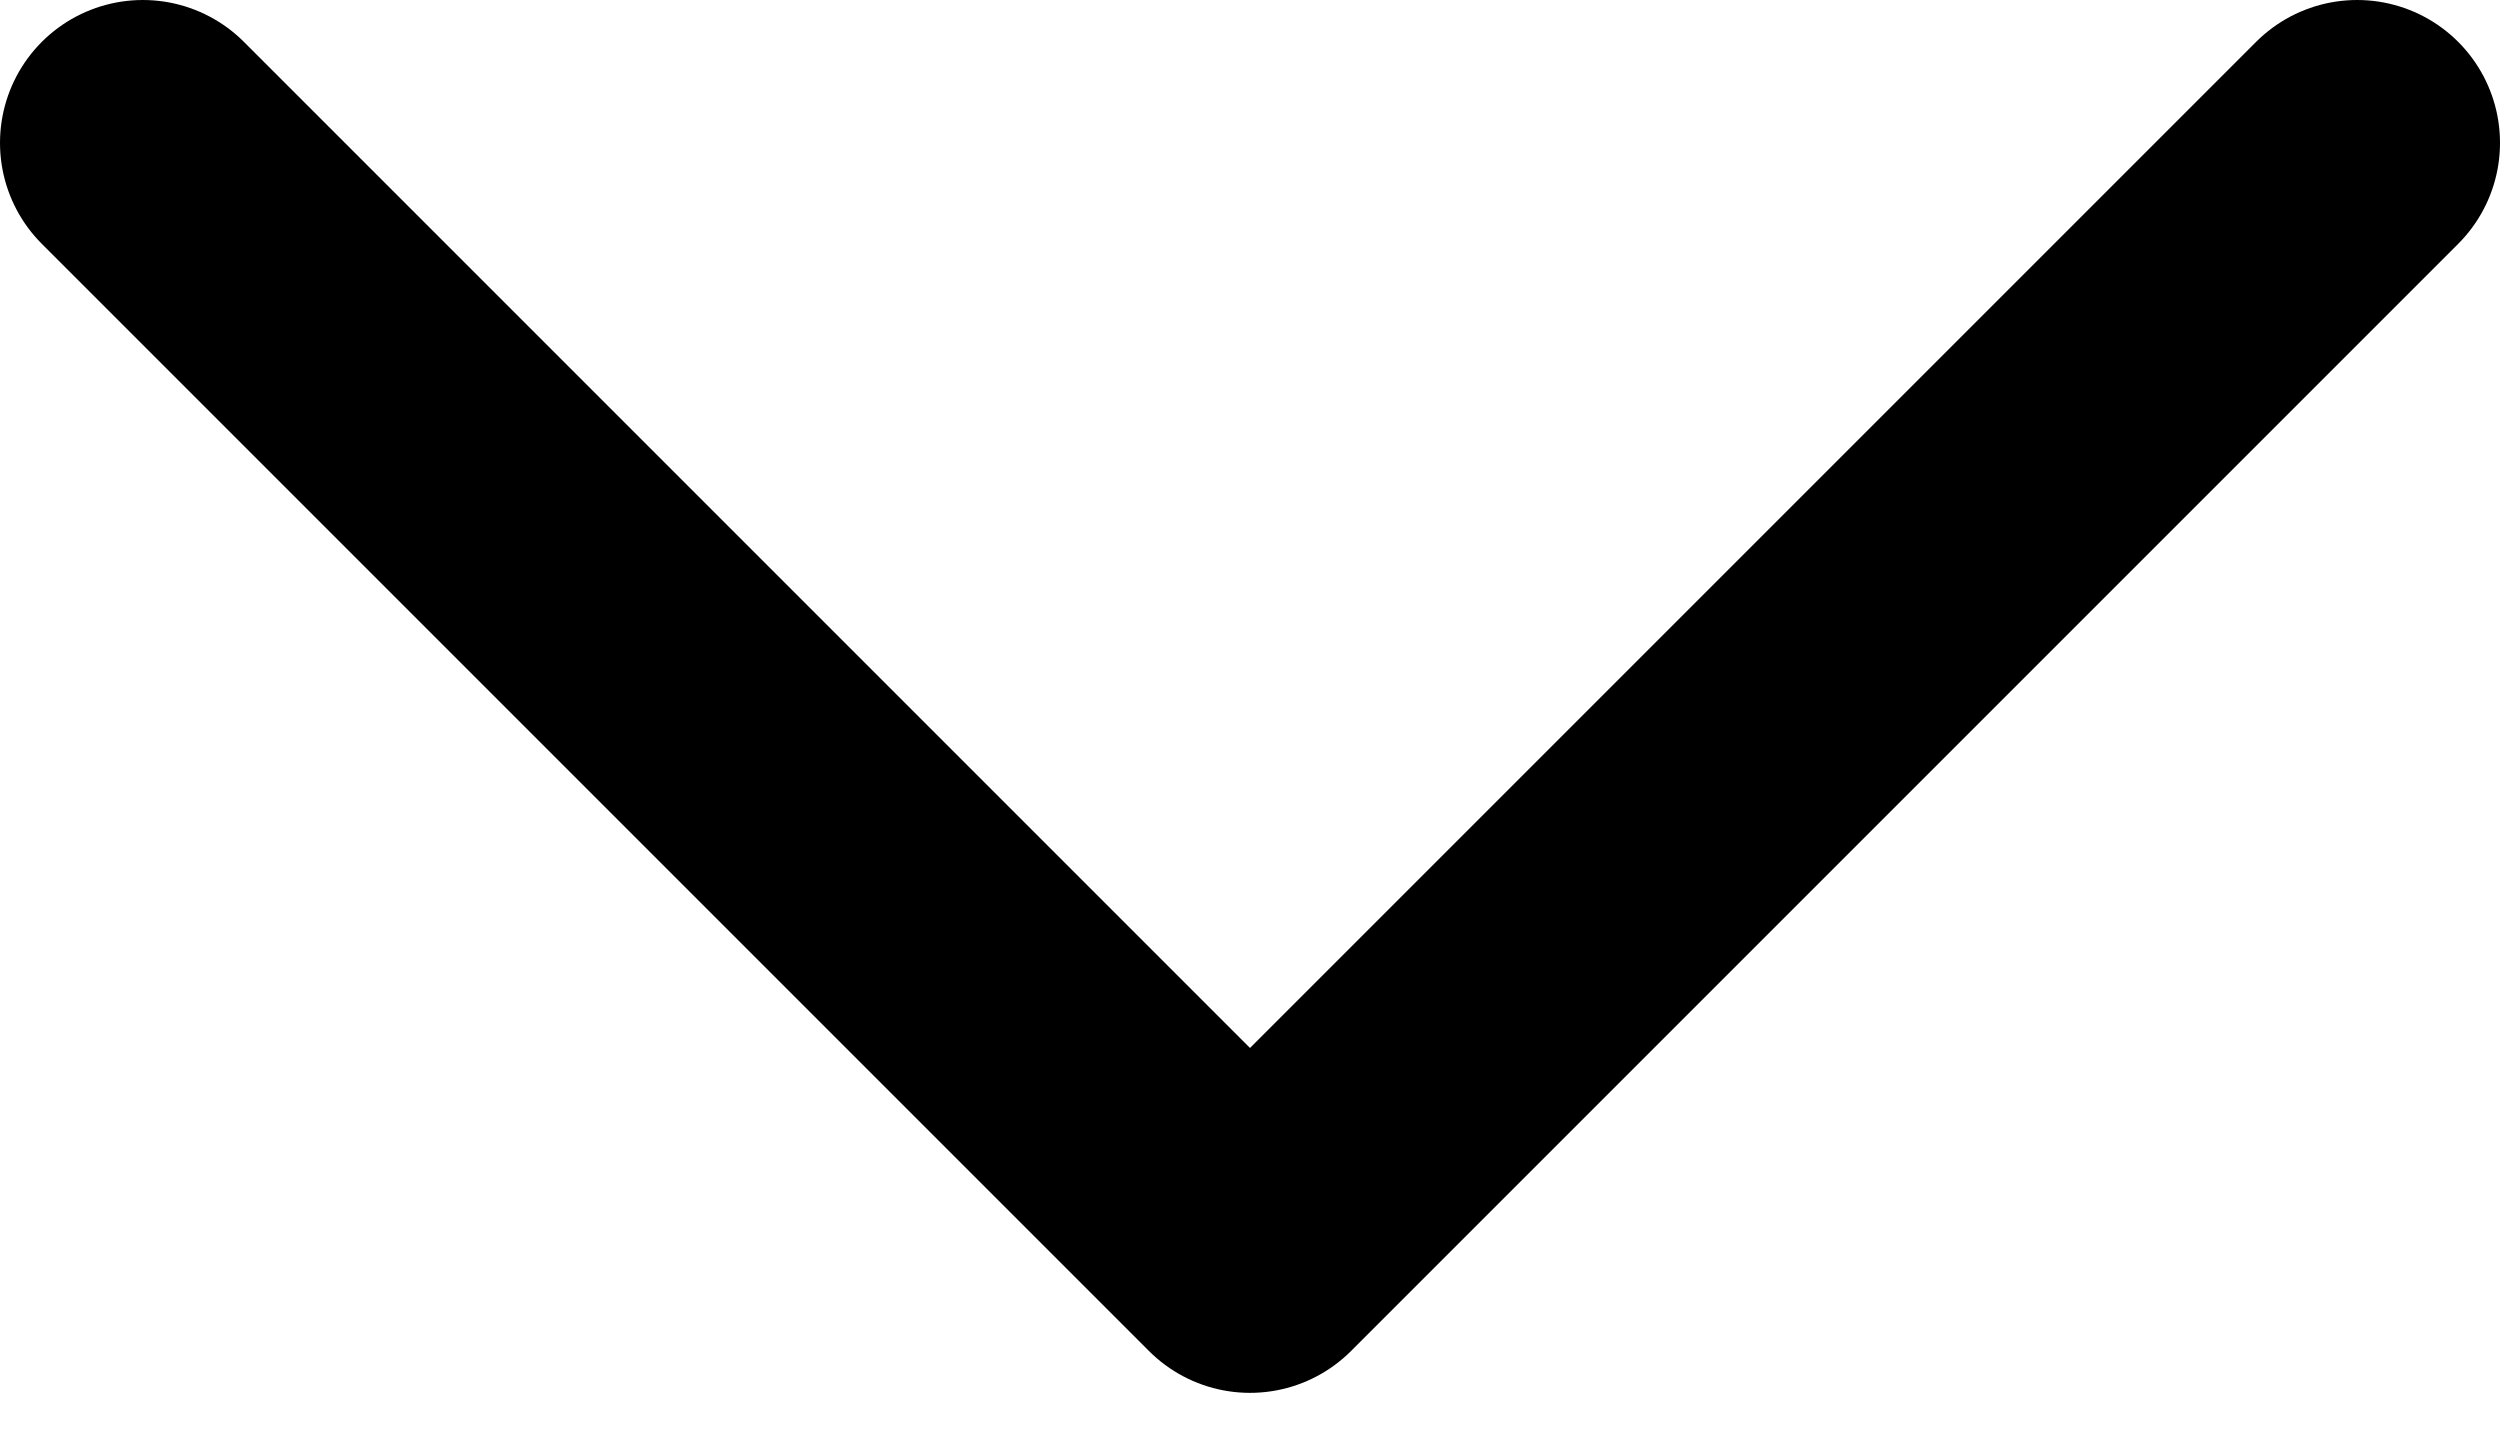 <svg width="35" height="20" viewBox="0 0 35 20" fill="none" xmlns="http://www.w3.org/2000/svg">
<path d="M2 2L17.5 17.5L33 2" stroke="black" stroke-width="4" stroke-linecap="round" stroke-linejoin="round"/>
</svg>
